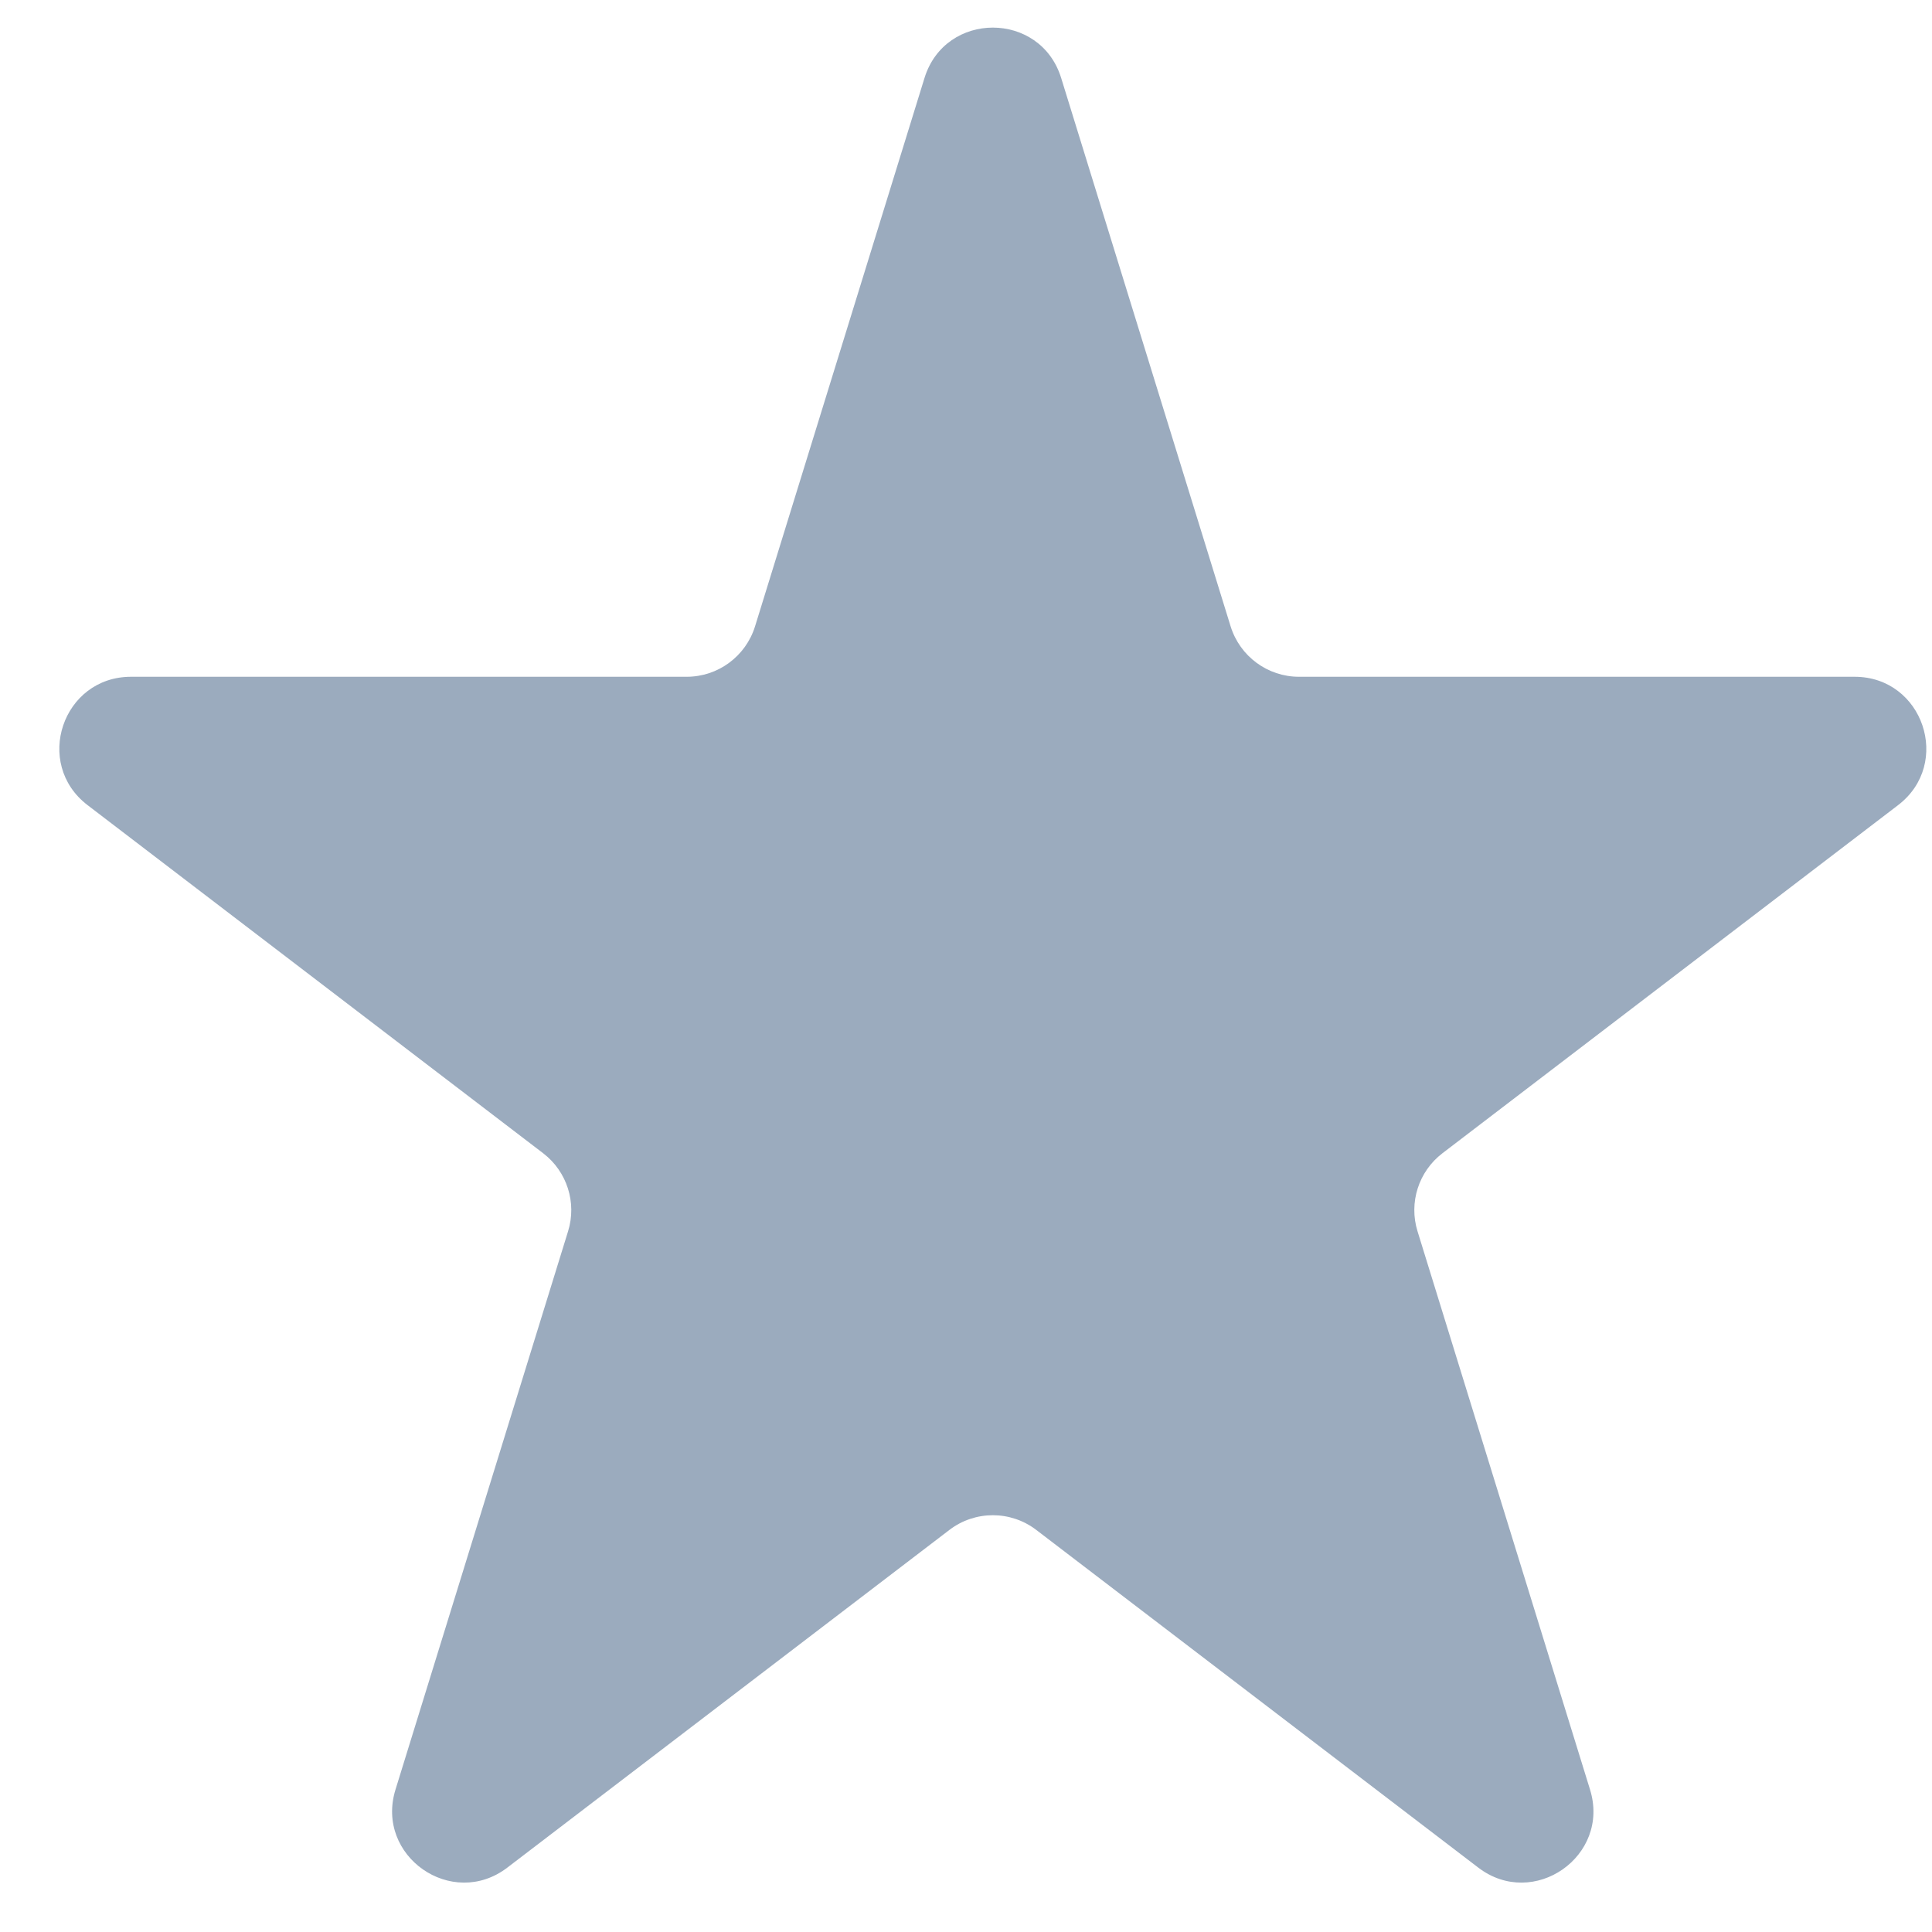 <svg width="27" height="27" viewBox="0 0 27 27" fill="none" xmlns="http://www.w3.org/2000/svg">
<path d="M12.92 1.09C13.21 0.151 14.54 0.151 14.83 1.09L17.198 8.753C17.328 9.172 17.715 9.458 18.154 9.458H25.919C26.875 9.458 27.286 10.671 26.526 11.252L20.158 16.117C19.825 16.372 19.686 16.807 19.81 17.207L22.221 25.01C22.509 25.94 21.432 26.691 20.659 26.1L14.482 21.381C14.124 21.107 13.626 21.107 13.268 21.381L7.09 26.1C6.316 26.691 5.24 25.94 5.527 25.01L7.939 17.207C8.063 16.807 7.924 16.372 7.591 16.117L1.224 11.252C0.464 10.671 0.874 9.458 1.831 9.458H9.596C10.035 9.458 10.422 9.172 10.552 8.753L12.92 1.09Z" fill="#597393" fill-opacity="0.6"/>
</svg>

